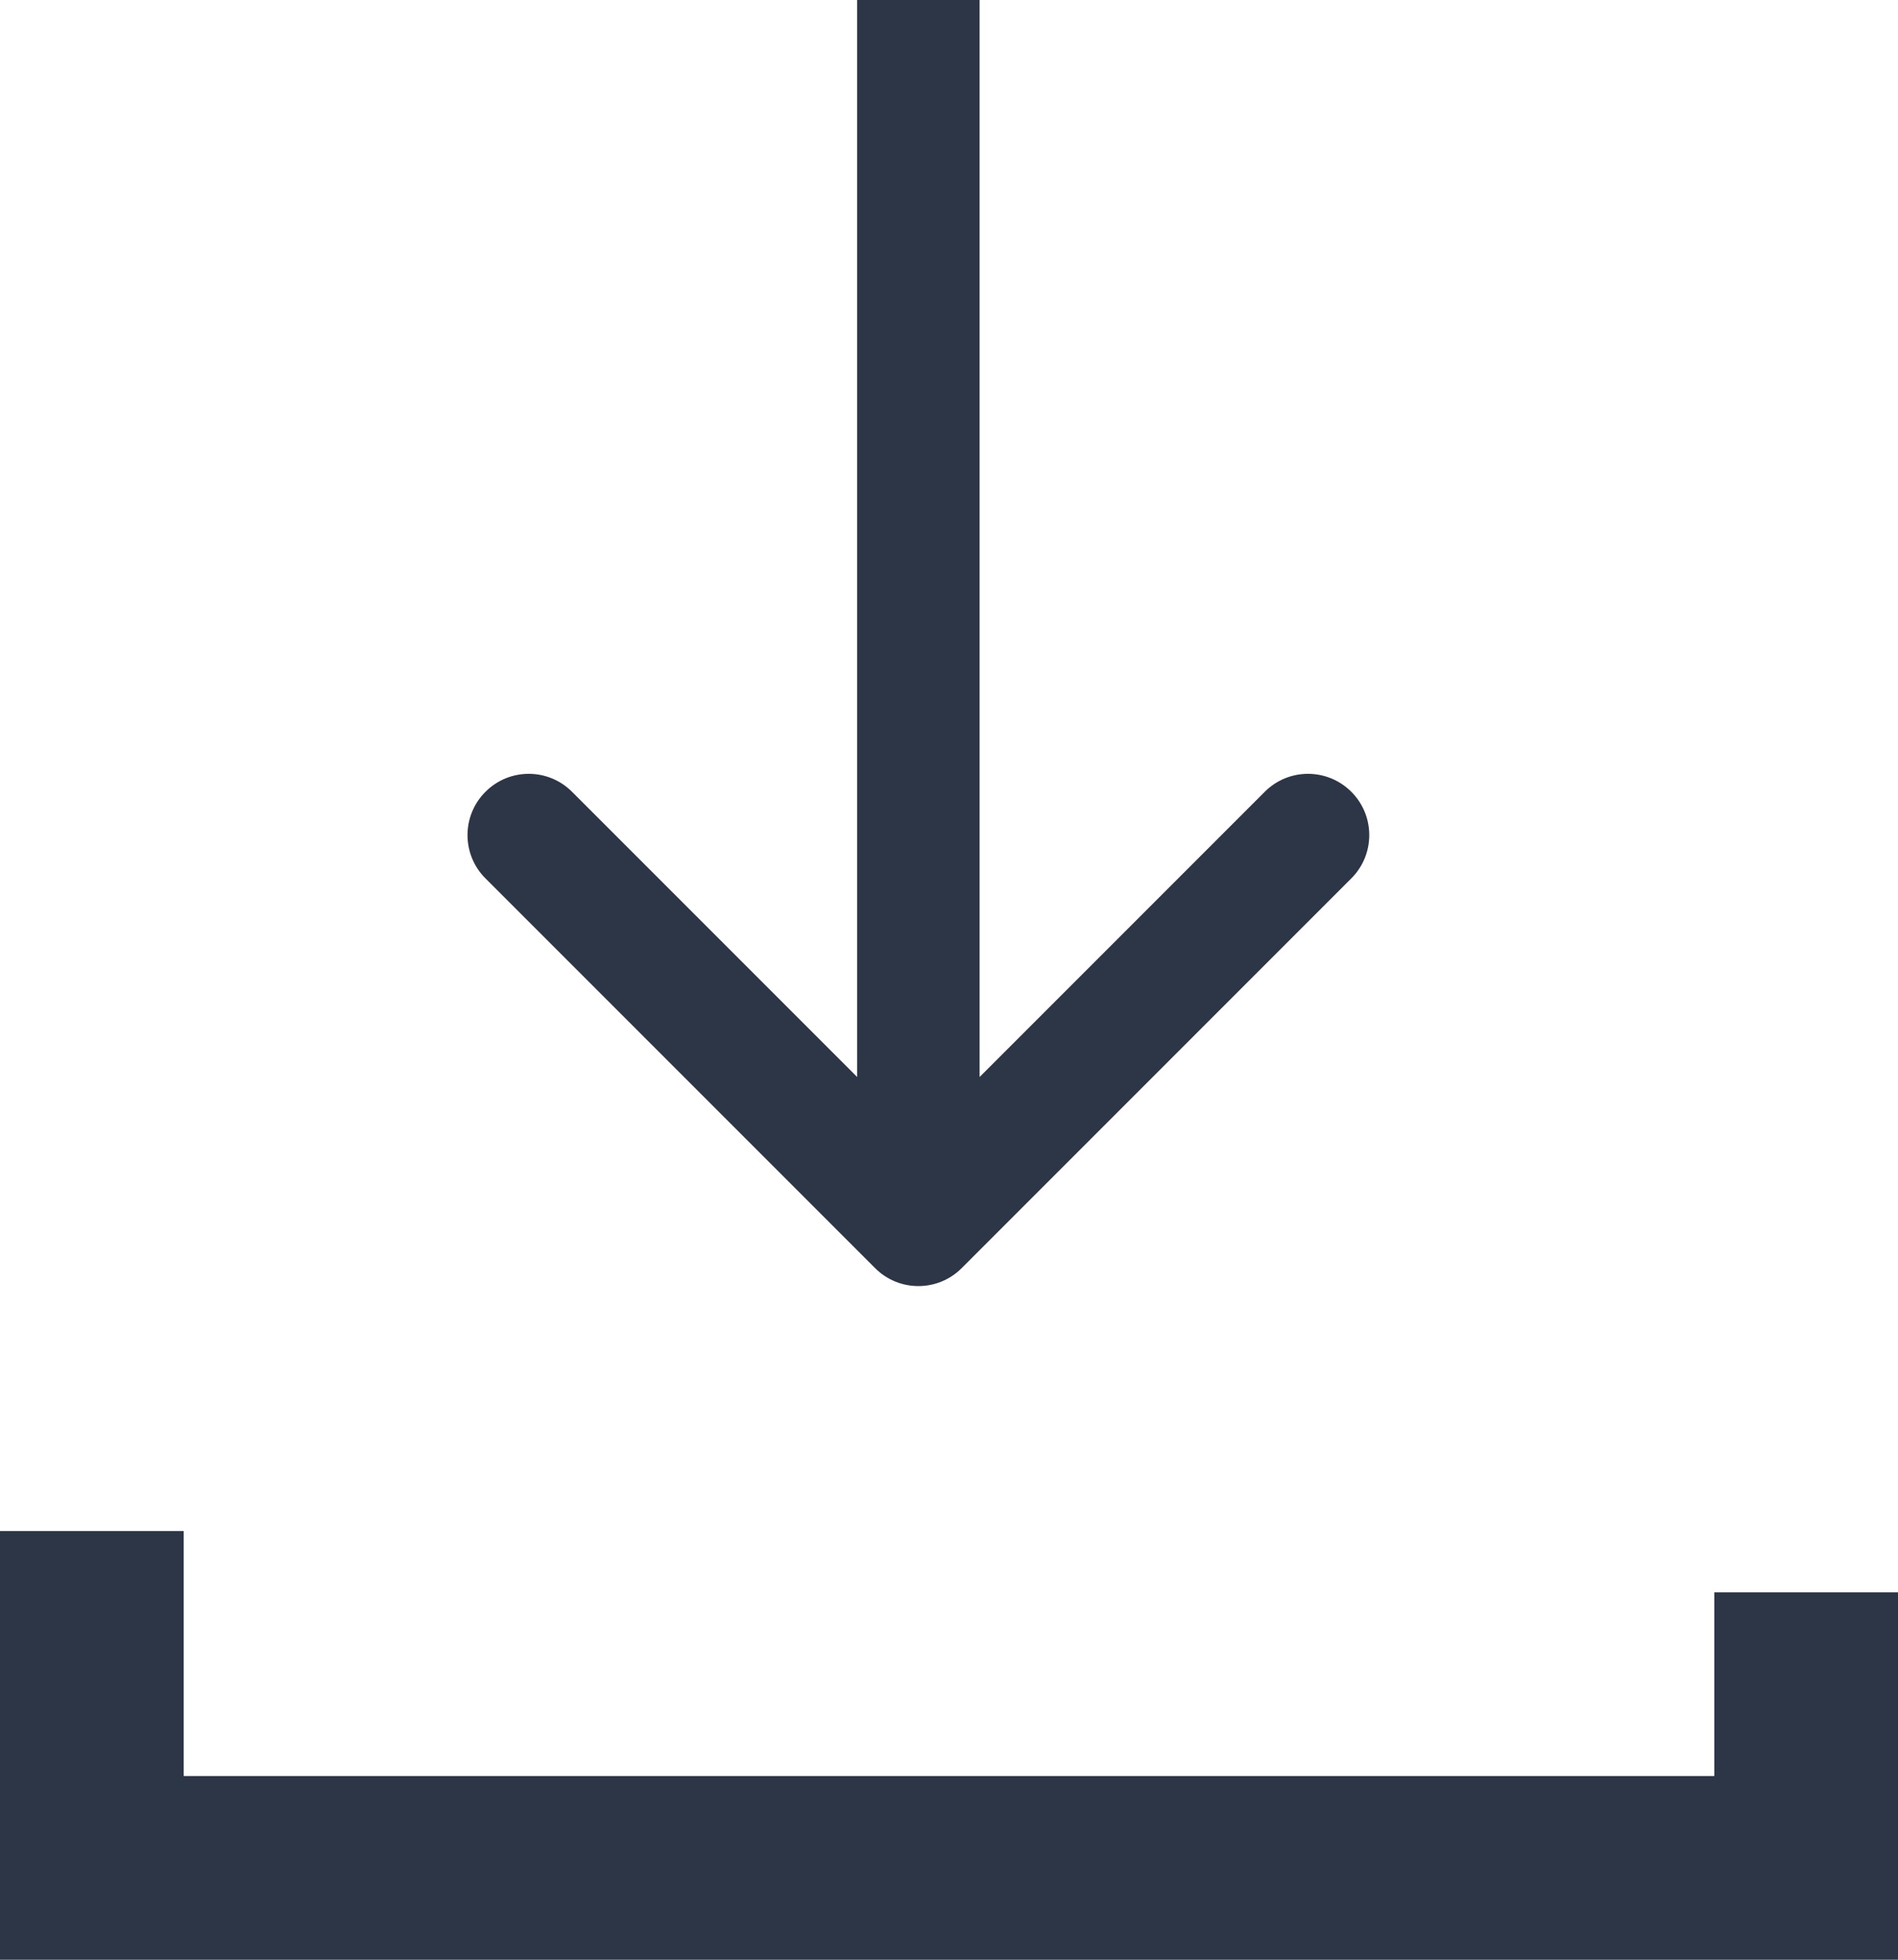 <svg width="31" height="32" viewBox="0 0 31 32" fill="none" xmlns="http://www.w3.org/2000/svg">
<path d="M0 29V25H3V29H28V26H31V29V32H0V29Z" fill="#2C3647"/>
<path d="M14.293 20.707C14.683 21.098 15.317 21.098 15.707 20.707L22.071 14.343C22.462 13.953 22.462 13.319 22.071 12.929C21.68 12.538 21.047 12.538 20.657 12.929L15 18.586L9.343 12.929C8.953 12.538 8.319 12.538 7.929 12.929C7.538 13.319 7.538 13.953 7.929 14.343L14.293 20.707ZM14 0L14 20H16V0L14 0Z" fill="#2C3647"/>
</svg>
